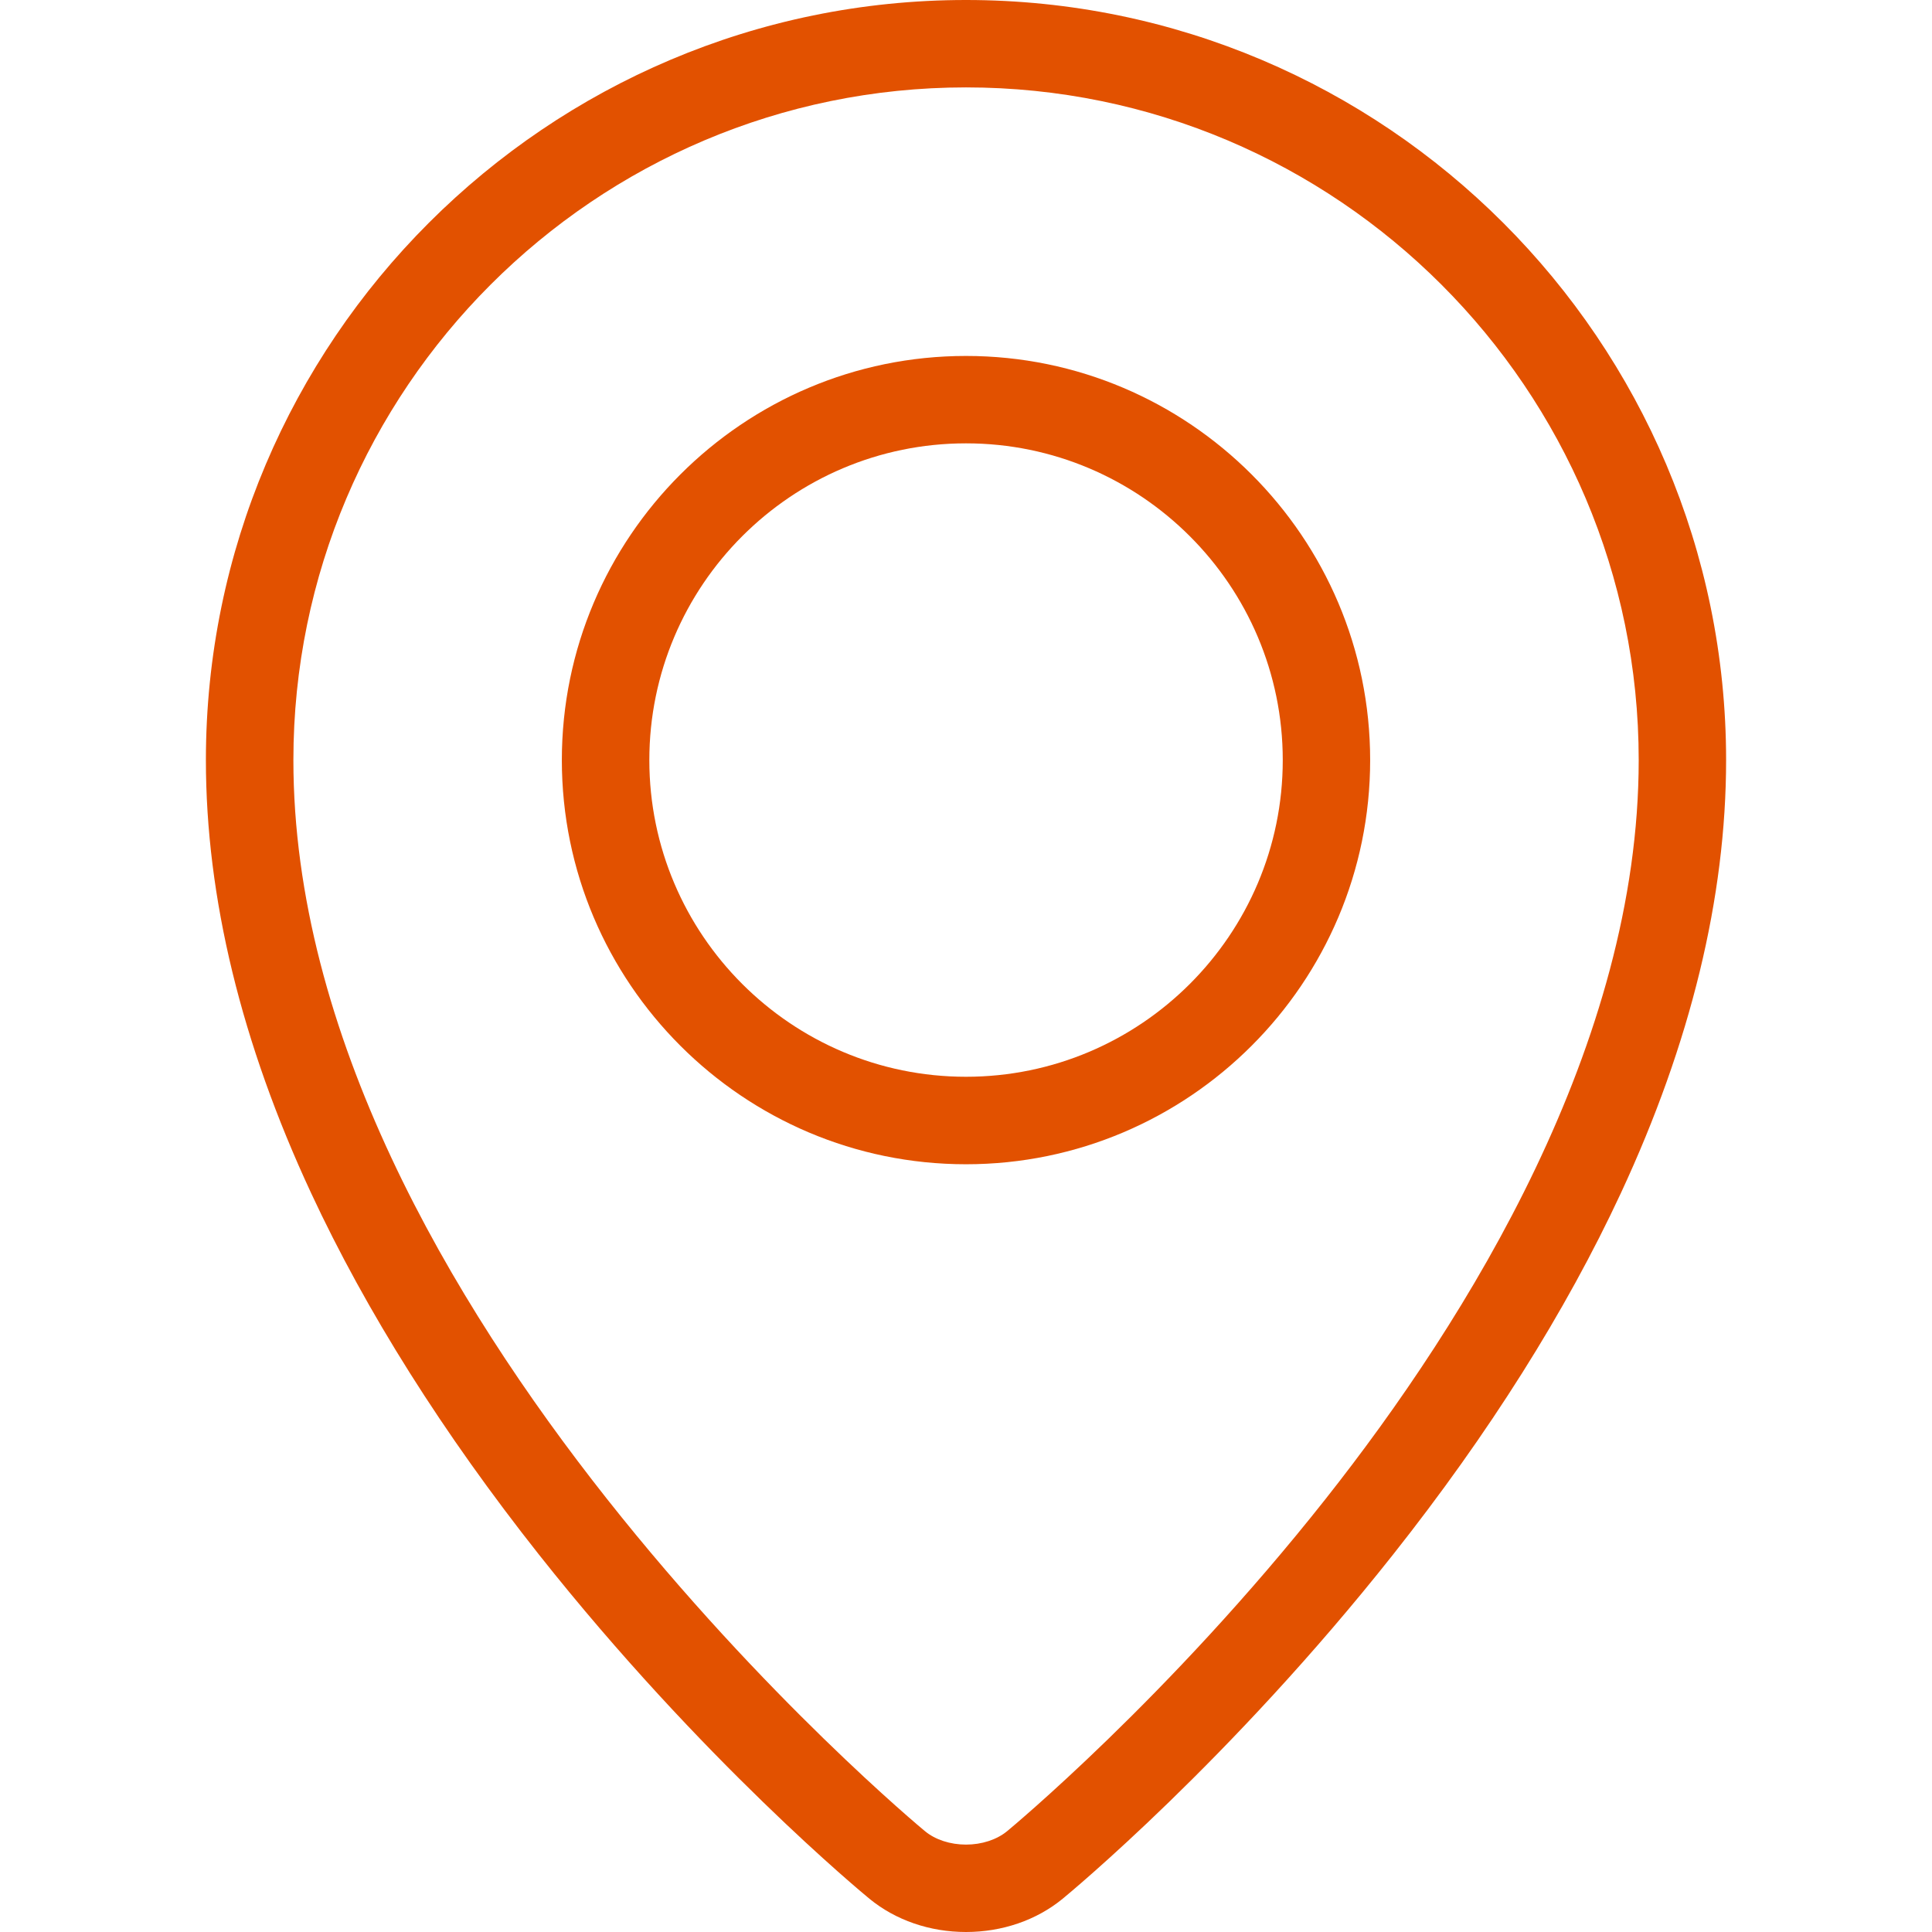 <svg width="21" height="21" viewBox="0 0 21 21" fill="none" xmlns="http://www.w3.org/2000/svg">
<path d="M10.5 0C5.945 0 2.238 3.706 2.238 8.262C2.238 9.754 2.623 11.338 3.382 12.969C3.982 14.258 4.816 15.58 5.86 16.9C7.631 19.137 9.378 20.579 9.451 20.639C9.735 20.872 10.107 21 10.5 21C10.893 21 11.266 20.872 11.55 20.639C11.623 20.579 13.369 19.137 15.14 16.9C16.185 15.58 17.018 14.258 17.618 12.969C18.377 11.338 18.762 9.754 18.762 8.262C18.762 3.706 15.056 0 10.5 0ZM14.407 16.295C12.699 18.457 10.964 19.89 10.947 19.904C10.834 19.997 10.671 20.05 10.5 20.05C10.329 20.05 10.166 19.997 10.054 19.904C9.985 19.848 3.189 14.204 3.189 8.262C3.189 4.23 6.469 0.95 10.5 0.95C14.532 0.95 17.812 4.23 17.812 8.262C17.812 11.34 15.96 14.33 14.407 16.295Z" fill="#E25100"/>
<path d="M10.5 3.869C8.078 3.869 6.107 5.84 6.107 8.262C6.107 10.684 8.078 12.655 10.5 12.655C12.922 12.655 14.893 10.684 14.893 8.262C14.893 5.84 12.922 3.869 10.5 3.869ZM10.5 11.704C8.602 11.704 7.058 10.16 7.058 8.262C7.058 6.364 8.602 4.819 10.5 4.819C12.398 4.819 13.943 6.364 13.943 8.262C13.943 10.16 12.398 11.704 10.5 11.704Z" fill="#E25100"/>
</svg>
